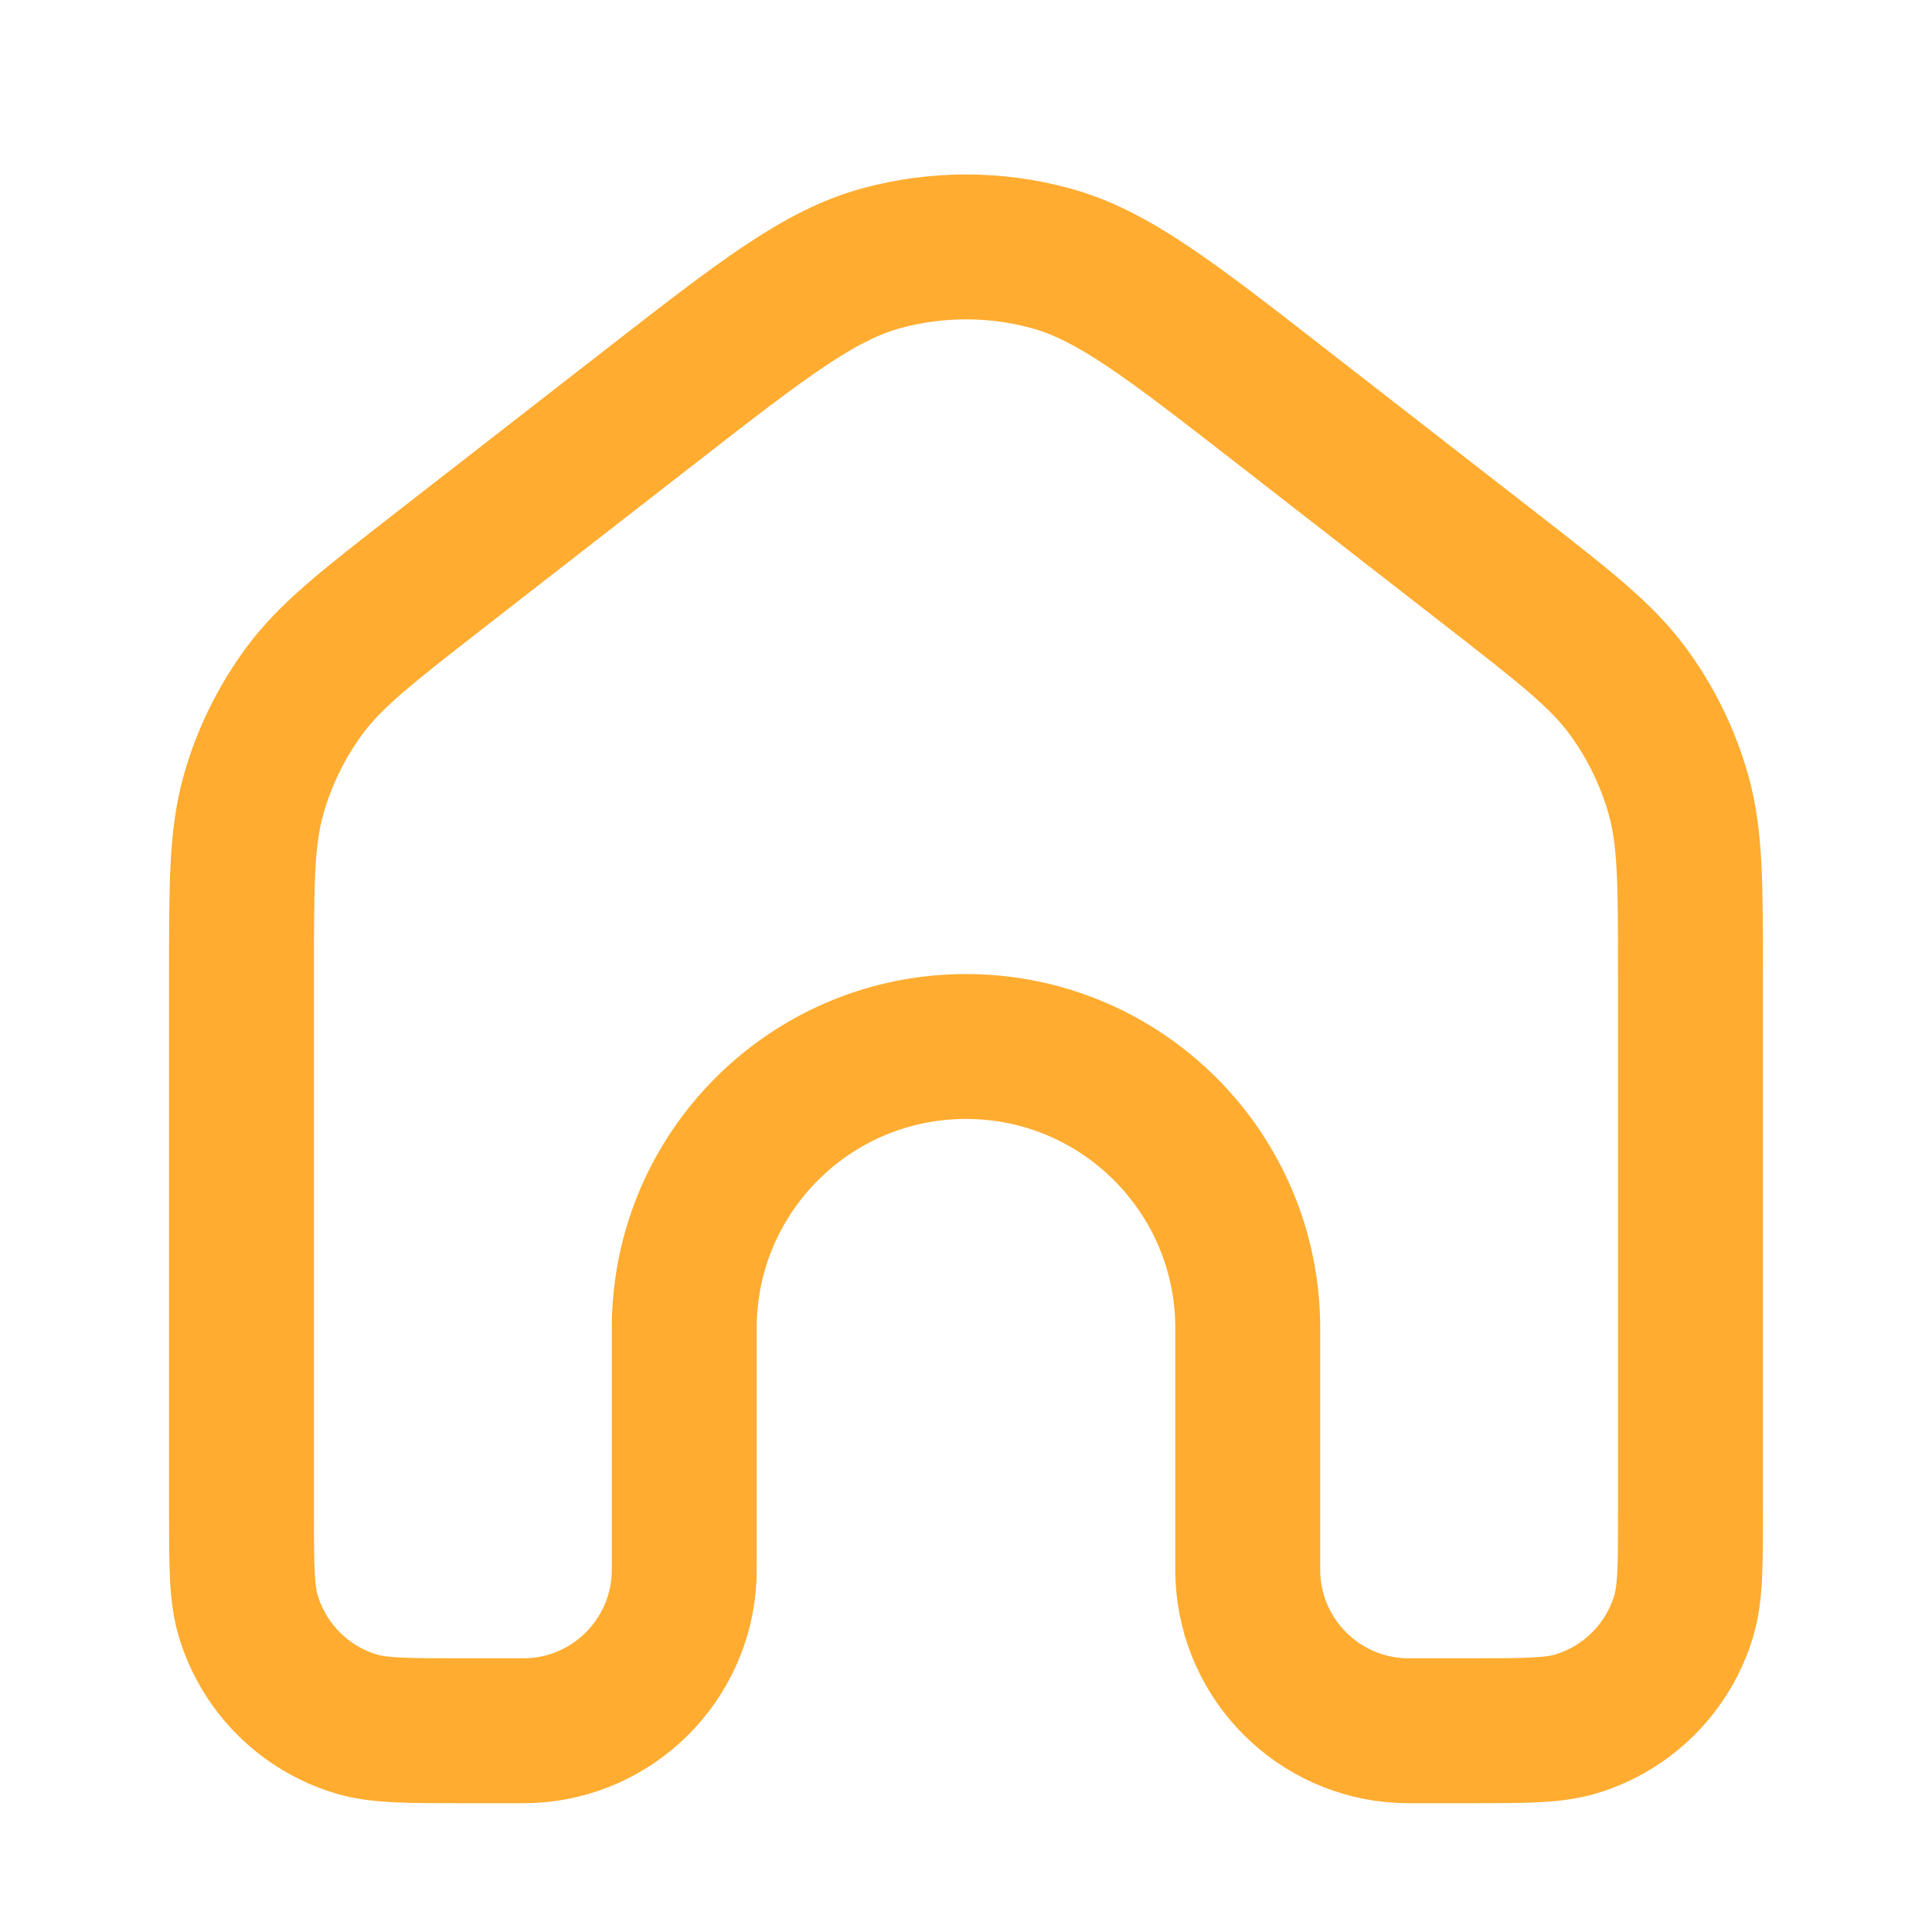<svg width="24" height="24" viewBox="0 0 24 24" fill="none" xmlns="http://www.w3.org/2000/svg">
<path d="M3 18.75V12.13C3 10.981 3 10.407 3.148 9.878C3.279 9.41 3.495 8.969 3.784 8.578C4.111 8.136 4.564 7.784 5.471 7.078L8.071 5.056L8.071 5.056C9.476 3.963 10.179 3.417 10.955 3.206C11.639 3.021 12.361 3.021 13.045 3.206C13.821 3.417 14.524 3.963 15.929 5.056L18.529 7.078C19.436 7.784 19.889 8.136 20.216 8.578C20.505 8.969 20.721 9.41 20.852 9.878C21 10.407 21 10.981 21 12.13V18.75C21 19.448 21 19.797 20.914 20.081C20.72 20.72 20.22 21.22 19.581 21.414C19.297 21.5 18.948 21.5 18.25 21.5H17.625C17.509 21.5 17.451 21.5 17.402 21.498C16.375 21.447 15.553 20.625 15.502 19.598C15.5 19.549 15.5 19.491 15.5 19.375V16.5C15.5 14.567 13.933 13 12 13C10.067 13 8.5 14.567 8.5 16.5V19.375C8.5 19.491 8.5 19.549 8.498 19.598C8.447 20.625 7.626 21.447 6.598 21.498C6.549 21.5 6.491 21.5 6.375 21.5H5.75C5.052 21.5 4.703 21.5 4.419 21.414C3.78 21.22 3.28 20.72 3.086 20.081C3 19.797 3 19.448 3 18.75Z" stroke="#FFAC30" stroke-width="1.8"/>
</svg>
